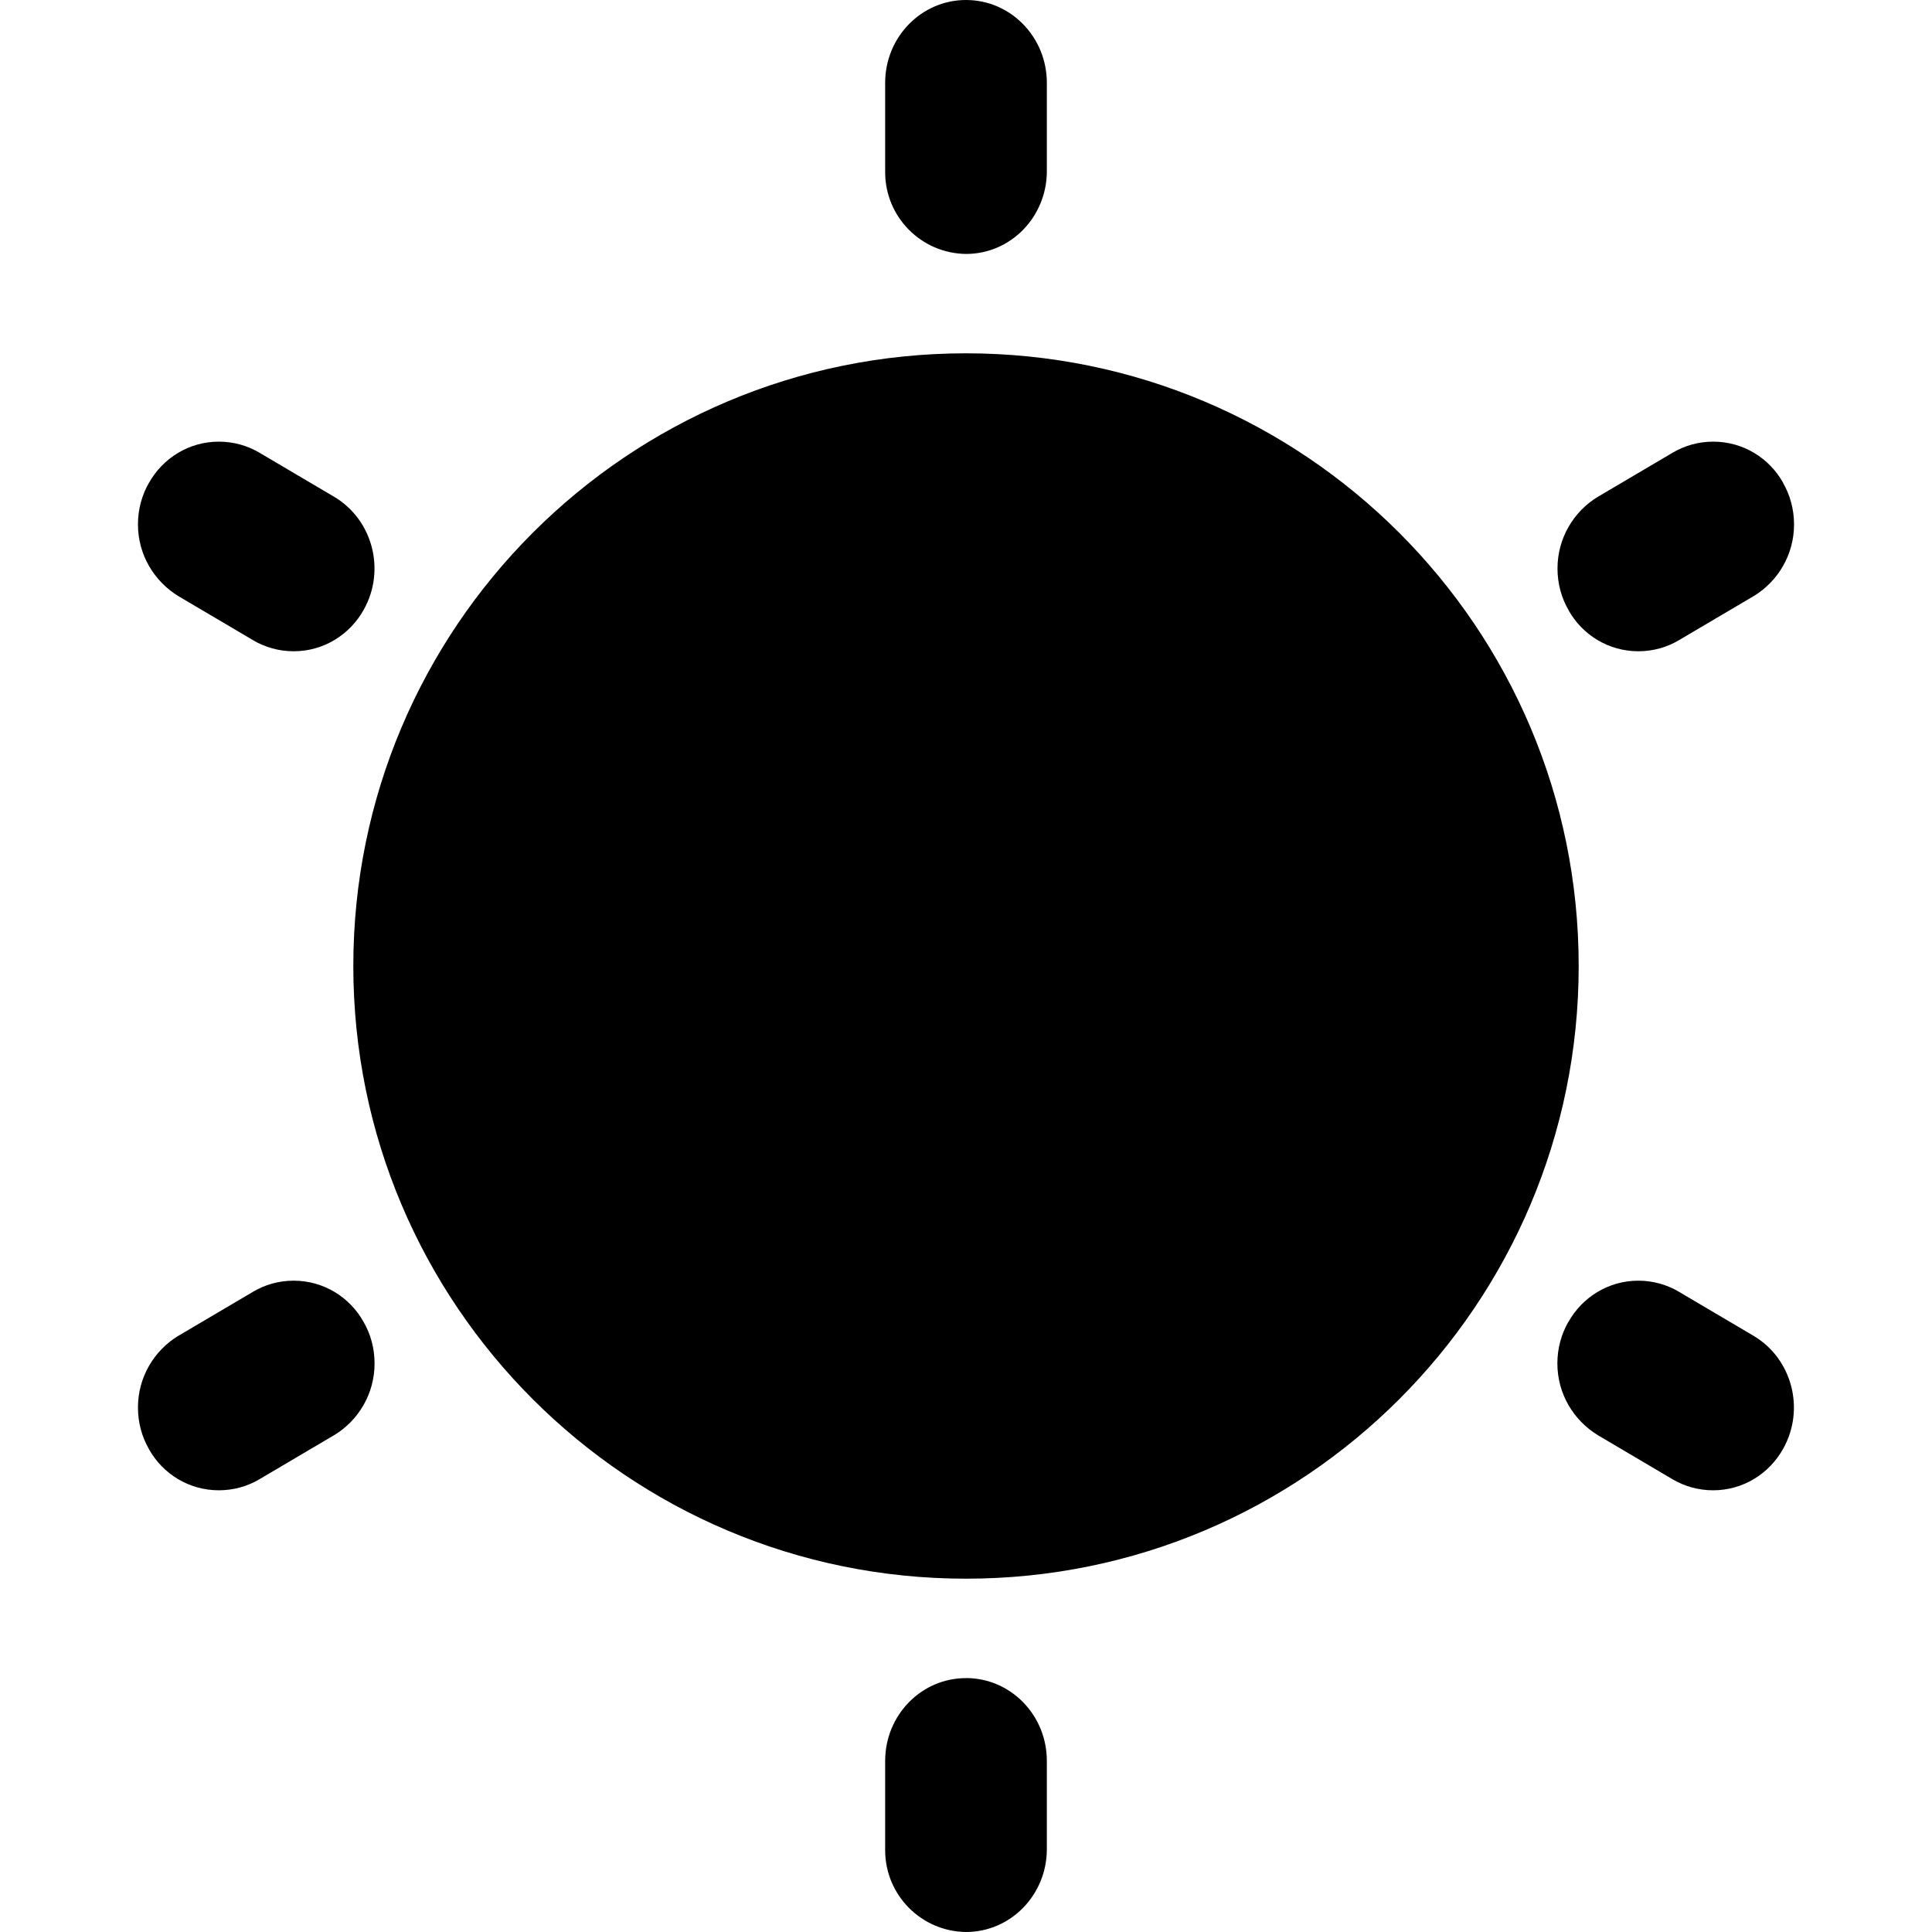 <!-- Generated by IcoMoon.io -->
<svg version="1.1" xmlns="http://www.w3.org/2000/svg" width="32" height="32" viewBox="0 0 32 32">
<path d="M16 0c0.741 0 1.339 0.615 1.339 1.372v1.463c0 0.757-0.599 1.372-1.339 1.371-0.742-0.009-1.339-0.612-1.339-1.355 0-0.006 0-0.011 0-0.017v0.001-1.463c0-0.757 0.599-1.372 1.339-1.372zM2.466 8c0.23-0.411 0.663-0.685 1.159-0.685 0.247 0 0.478 0.068 0.676 0.185l-0.006-0.003 1.239 0.731c0.64 0.379 0.859 1.218 0.489 1.874-0.23 0.411-0.663 0.685-1.159 0.685-0.247 0-0.478-0.068-0.676-0.185l0.006 0.003-1.239-0.731c-0.404-0.248-0.67-0.687-0.67-1.189 0-0.252 0.067-0.489 0.184-0.692l-0.004 0.007zM29.534 8c0.114 0.197 0.181 0.434 0.181 0.686 0 0.502-0.266 0.941-0.664 1.185l-0.006 0.003-1.239 0.731c-0.192 0.114-0.423 0.182-0.669 0.182-0.497 0-0.929-0.273-1.156-0.678l-0.003-0.007c-0.114-0.197-0.181-0.434-0.181-0.686 0-0.502 0.266-0.941 0.664-1.185l0.006-0.003 1.239-0.731c0.192-0.114 0.423-0.182 0.67-0.182 0.497 0 0.929 0.273 1.156 0.678l0.003 0.007zM6.023 21.897c0.114 0.197 0.181 0.433 0.181 0.686 0 0.502-0.266 0.941-0.664 1.185l-0.006 0.003-1.239 0.731c-0.192 0.114-0.423 0.182-0.67 0.182-0.497 0-0.929-0.273-1.156-0.678l-0.003-0.007c-0.114-0.197-0.181-0.433-0.181-0.686 0-0.502 0.266-0.941 0.664-1.185l0.006-0.003 1.239-0.731c0.192-0.114 0.423-0.182 0.669-0.182 0.497 0 0.929 0.273 1.156 0.678l0.003 0.007zM25.977 21.897c0.23-0.411 0.663-0.685 1.159-0.685 0.247 0 0.478 0.068 0.675 0.185l-0.006-0.003 1.239 0.731c0.64 0.379 0.859 1.218 0.489 1.874-0.23 0.411-0.663 0.685-1.159 0.685-0.247 0-0.478-0.068-0.676-0.185l0.006 0.003-1.239-0.731c-0.404-0.248-0.67-0.687-0.67-1.189 0-0.252 0.067-0.488 0.184-0.692l-0.004 0.007zM16 27.794c0.741 0 1.339 0.615 1.339 1.371v1.463c0 0.757-0.599 1.372-1.339 1.372-0.742-0.009-1.339-0.612-1.339-1.355 0-0.006 0-0.011 0-0.017v0.001-1.463c0-0.757 0.599-1.372 1.339-1.371zM5.852 16c0-5.605 4.544-10.148 10.148-10.148s10.148 4.544 10.148 10.148v0c0 5.605-4.544 10.148-10.148 10.148s-10.148-4.544-10.148-10.148v0z"></path>
</svg>
